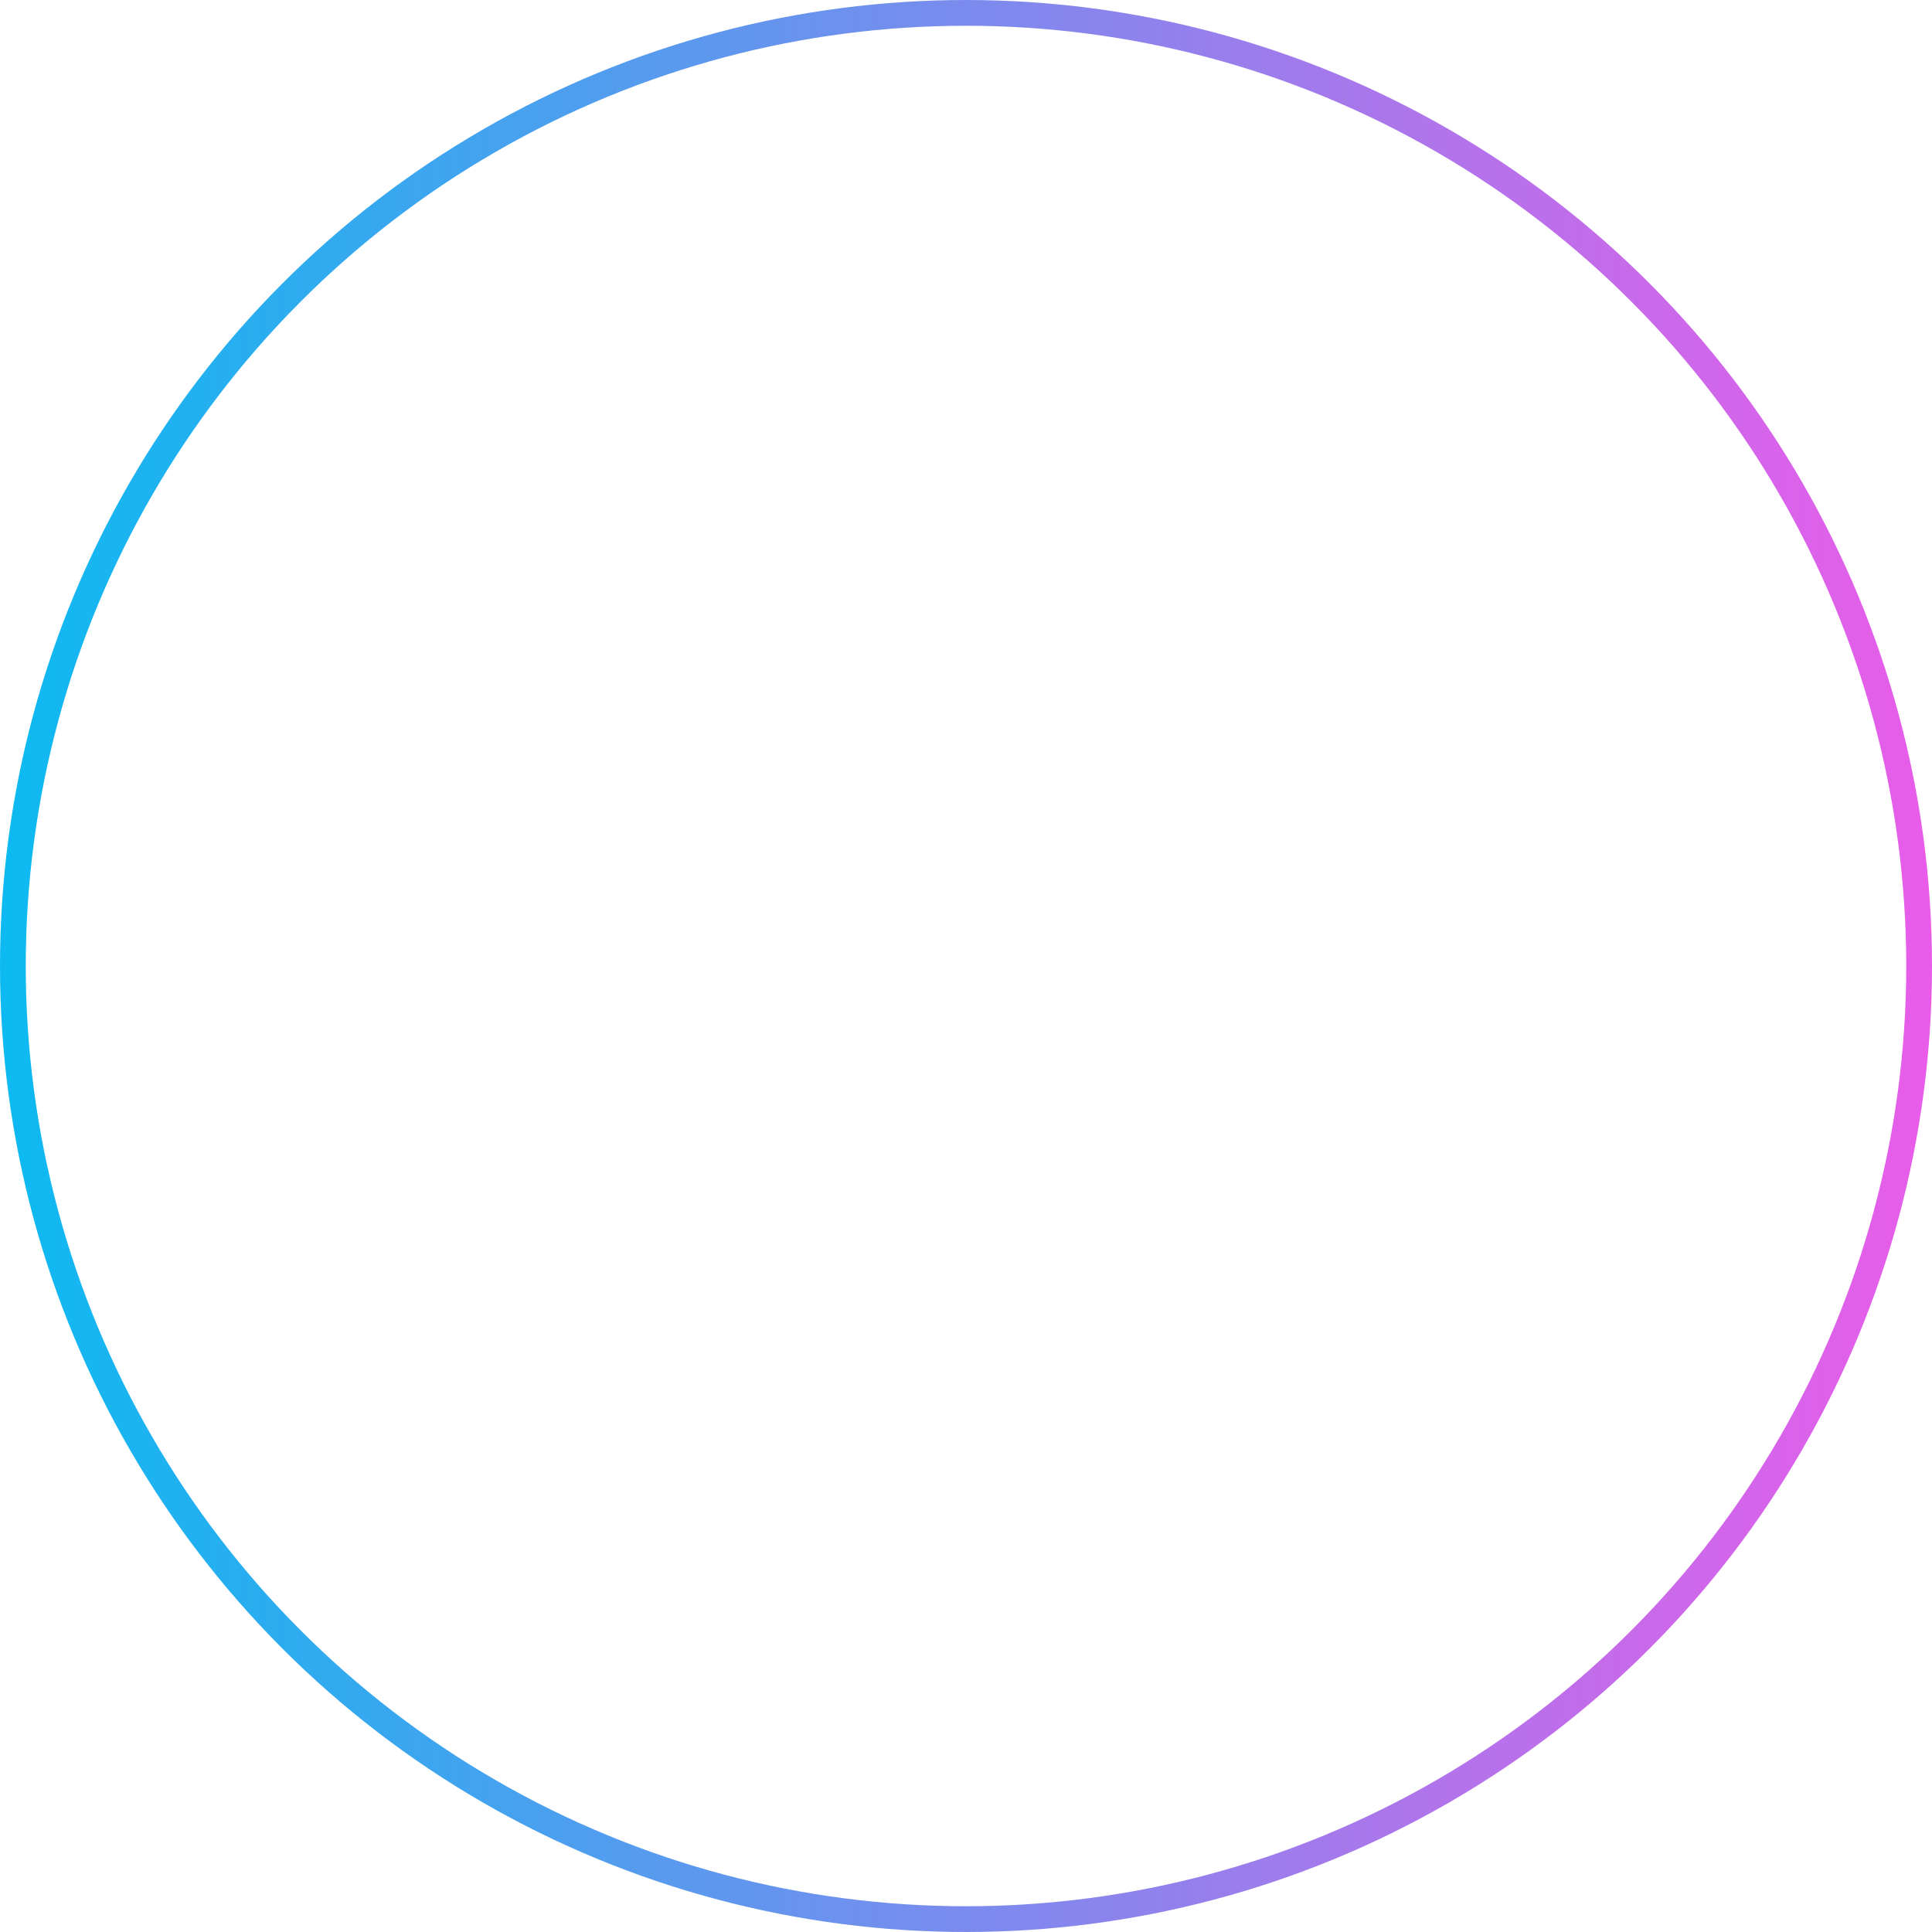<svg width="75" height="75" viewBox="0 0 75 75" fill="none" xmlns="http://www.w3.org/2000/svg">
<circle cx="37.5" cy="37.5" r="37" stroke="url(#paint0_linear_38_1523)"/>
<defs>
<linearGradient id="paint0_linear_38_1523" x1="0" y1="37.5" x2="75" y2="37.5" gradientUnits="userSpaceOnUse">
<stop stop-color="#0CBAF1"/>
<stop offset="1" stop-color="#E95CE9"/>
</linearGradient>
</defs>
</svg>
